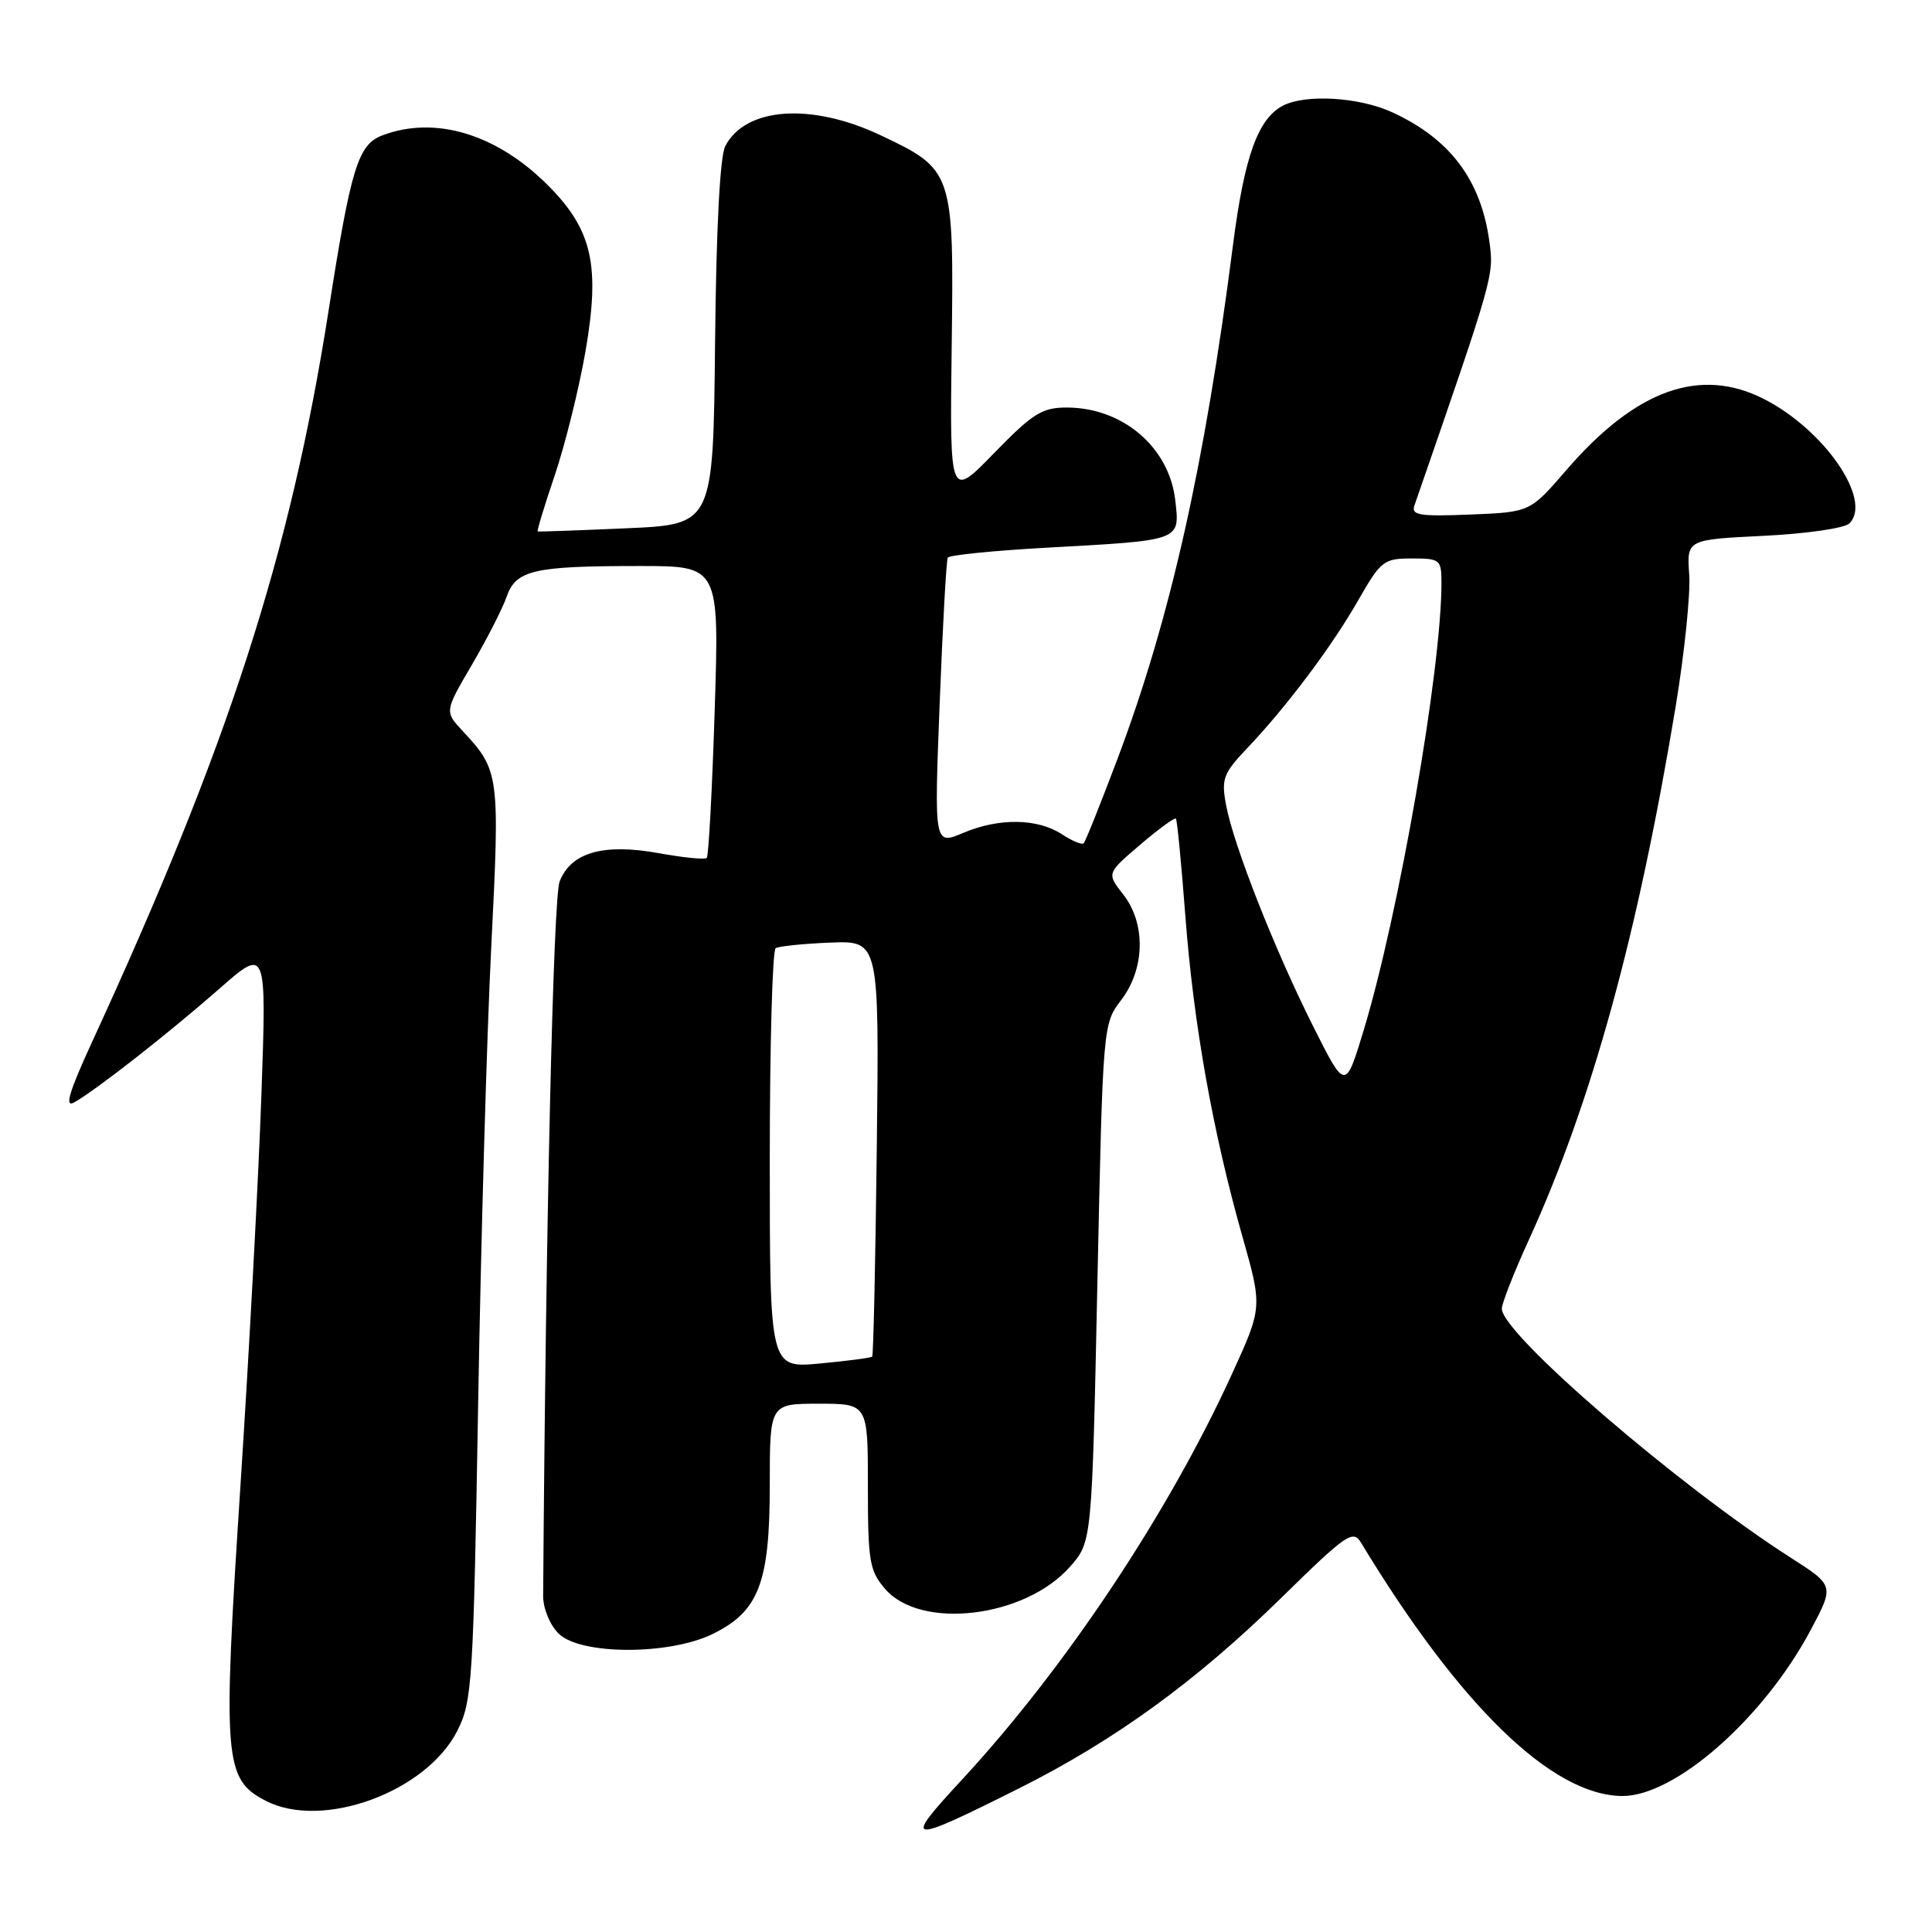 <?xml version="1.0" encoding="UTF-8" standalone="no"?>
<!DOCTYPE svg PUBLIC "-//W3C//DTD SVG 1.1//EN" "http://www.w3.org/Graphics/SVG/1.1/DTD/svg11.dtd" >
<svg xmlns="http://www.w3.org/2000/svg" xmlns:xlink="http://www.w3.org/1999/xlink" version="1.1" viewBox="0 0 256 256">
 <g >
 <path fill="currentColor"
d=" M 135.00 236.98 C 147.72 230.61 158.56 222.73 169.84 211.66 C 178.42 203.25 179.28 202.66 180.34 204.41 C 193.44 226.05 205.64 237.89 214.93 237.98 C 221.93 238.04 233.68 227.71 239.91 216.01 C 243.06 210.10 243.06 210.10 237.28 206.40 C 222.39 196.88 199.00 176.72 199.00 173.41 C 199.00 172.70 200.61 168.60 202.57 164.31 C 210.90 146.09 217.01 123.90 222.03 93.64 C 223.20 86.56 224.01 78.69 223.83 76.14 C 223.50 71.50 223.50 71.50 233.70 71.00 C 239.39 70.72 244.42 69.99 245.06 69.35 C 248.13 66.27 241.78 57.00 233.79 52.90 C 225.30 48.55 216.77 51.60 207.54 62.30 C 202.74 67.86 202.74 67.86 194.82 68.18 C 188.12 68.45 186.97 68.27 187.41 67.00 C 197.98 36.47 197.97 36.51 197.35 32.00 C 196.24 23.86 192.15 18.41 184.50 14.89 C 180.09 12.85 172.93 12.43 169.94 14.03 C 166.67 15.78 164.88 20.80 163.39 32.37 C 159.64 61.63 155.06 82.01 148.08 100.54 C 145.84 106.47 143.83 111.51 143.59 111.74 C 143.36 111.97 142.07 111.44 140.72 110.55 C 137.48 108.43 132.39 108.35 127.64 110.36 C 123.78 111.99 123.78 111.99 124.51 93.24 C 124.91 82.93 125.39 74.22 125.59 73.89 C 125.79 73.55 131.70 72.96 138.72 72.57 C 156.65 71.58 156.34 71.70 155.73 66.30 C 154.94 59.27 148.77 54.00 141.35 54.00 C 138.08 54.00 136.85 54.77 131.72 60.04 C 125.85 66.08 125.85 66.08 126.10 46.14 C 126.41 22.72 126.33 22.49 116.68 17.92 C 107.50 13.58 98.80 14.19 96.10 19.36 C 95.40 20.72 94.90 30.27 94.75 45.50 C 94.50 69.50 94.50 69.50 83.00 70.00 C 76.67 70.28 71.39 70.47 71.25 70.42 C 71.12 70.38 72.13 67.03 73.50 63.00 C 74.87 58.96 76.70 51.58 77.57 46.61 C 79.56 35.15 78.49 30.43 72.56 24.51 C 65.78 17.74 57.63 15.29 50.66 17.94 C 47.44 19.16 46.50 22.21 43.54 41.16 C 38.47 73.50 30.28 98.81 12.11 138.26 C 9.17 144.66 8.54 146.78 9.79 146.09 C 12.53 144.60 22.29 136.96 29.07 131.01 C 35.32 125.52 35.32 125.52 34.64 145.01 C 34.27 155.73 33.02 179.07 31.86 196.87 C 29.49 233.32 29.68 235.75 35.22 238.62 C 42.71 242.49 56.48 237.46 60.59 229.35 C 62.57 225.44 62.72 223.08 63.36 185.86 C 63.73 164.21 64.51 136.98 65.10 125.34 C 66.24 102.63 66.17 102.09 61.33 96.89 C 58.90 94.28 58.90 94.28 62.51 88.12 C 64.49 84.74 66.57 80.67 67.12 79.10 C 68.36 75.53 70.66 75.00 84.78 75.00 C 95.31 75.00 95.31 75.00 94.70 94.12 C 94.37 104.64 93.89 113.44 93.65 113.68 C 93.41 113.93 90.54 113.64 87.29 113.05 C 79.94 111.72 75.65 112.95 74.15 116.81 C 73.31 118.96 72.32 162.05 71.97 211.45 C 71.96 213.11 72.85 215.29 74.01 216.45 C 76.88 219.32 88.74 219.34 94.50 216.48 C 100.56 213.48 102.00 209.70 102.00 196.75 C 102.00 186.00 102.00 186.00 108.50 186.00 C 115.00 186.00 115.00 186.00 115.00 196.94 C 115.00 206.90 115.21 208.13 117.28 210.54 C 122.01 216.03 135.84 214.36 141.80 207.58 C 144.69 204.28 144.69 204.28 145.41 169.99 C 146.14 135.71 146.14 135.69 148.57 132.50 C 151.74 128.34 151.84 122.34 148.82 118.50 C 146.64 115.72 146.64 115.72 151.07 111.94 C 153.50 109.86 155.64 108.30 155.81 108.47 C 155.98 108.64 156.54 114.47 157.07 121.43 C 158.15 135.65 160.70 150.00 164.63 163.86 C 167.28 173.22 167.28 173.22 163.22 182.11 C 154.80 200.53 141.14 221.05 127.40 235.89 C 119.55 244.37 120.09 244.44 135.00 236.98 Z  M 102.00 153.70 C 102.00 138.53 102.35 125.90 102.78 125.64 C 103.20 125.38 106.46 125.04 110.03 124.90 C 116.50 124.65 116.50 124.65 116.18 152.06 C 116.00 167.14 115.73 179.60 115.57 179.76 C 115.41 179.92 112.30 180.33 108.64 180.67 C 102.00 181.29 102.00 181.29 102.00 153.70 Z  M 174.01 136.01 C 168.93 125.91 163.45 112.00 162.46 106.67 C 161.82 103.21 162.08 102.49 165.23 99.17 C 170.49 93.64 176.47 85.67 179.99 79.51 C 182.97 74.30 183.36 74.00 187.07 74.00 C 190.84 74.00 191.00 74.13 191.00 77.28 C 191.00 88.71 185.37 121.06 180.70 136.50 C 178.27 144.50 178.27 144.50 174.01 136.01 Z "/>
</g>
</svg>